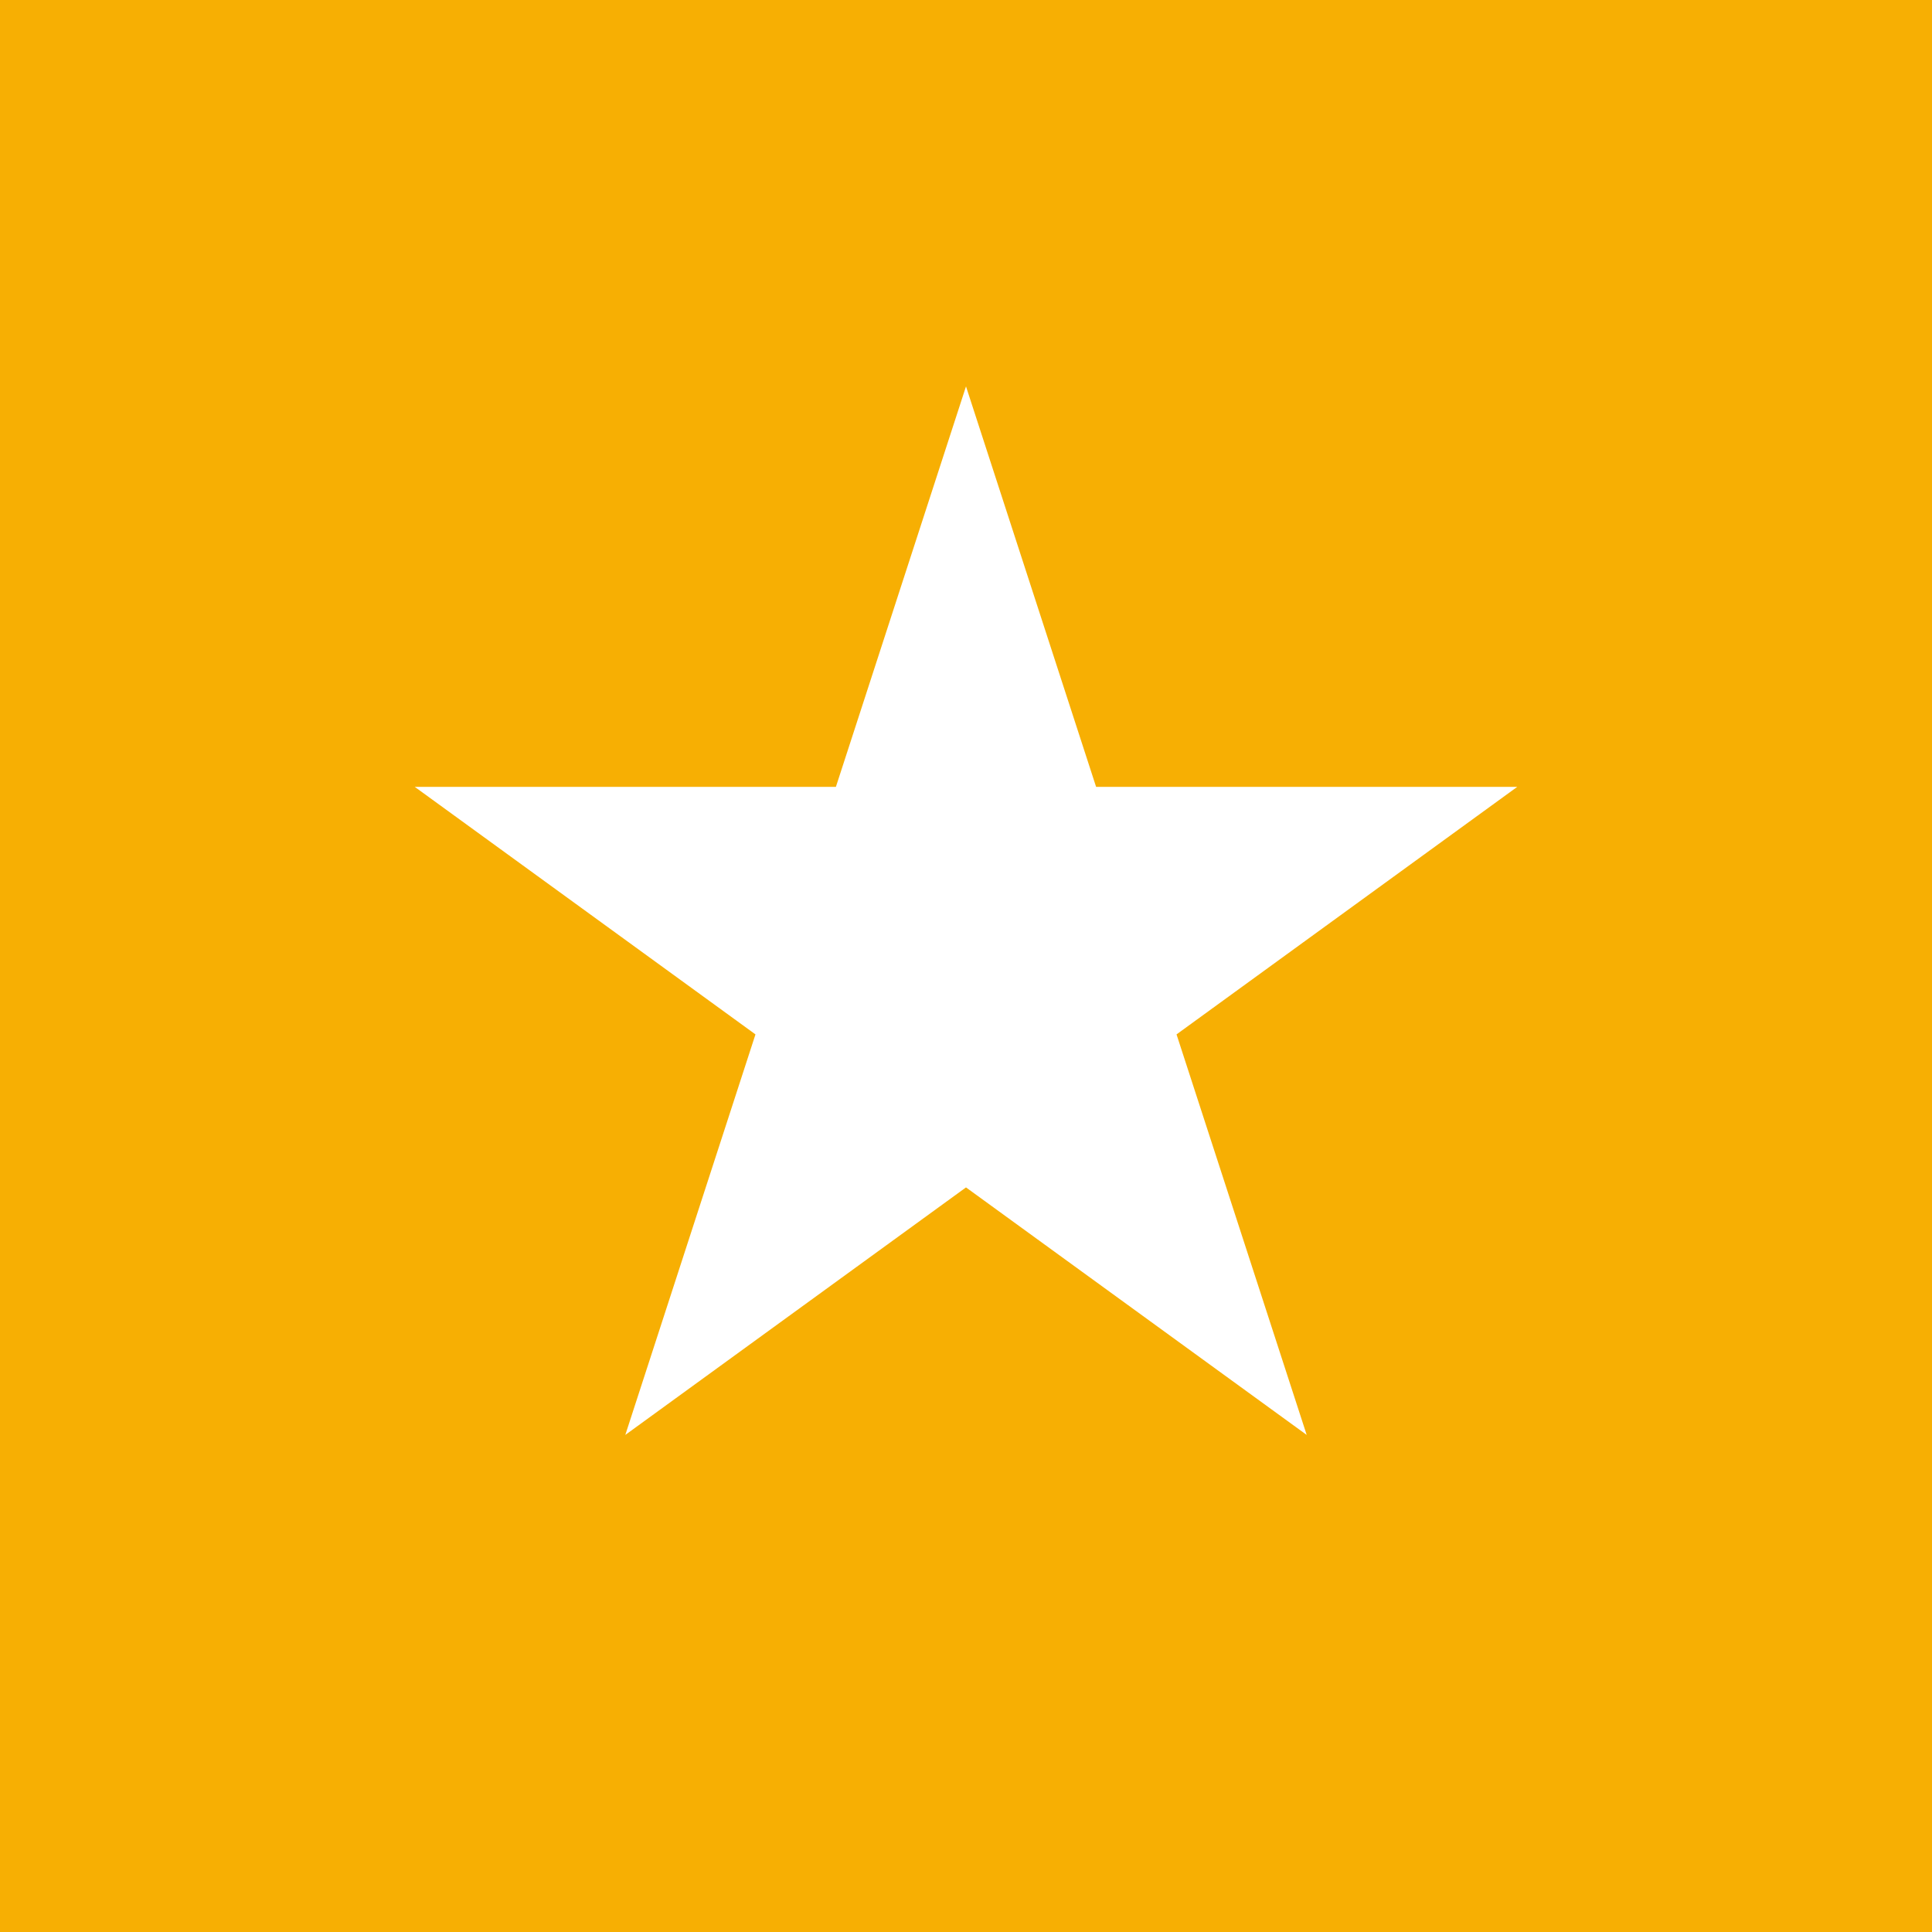<svg width="35" height="35" viewBox="0 0 35 35" fill="none" xmlns="http://www.w3.org/2000/svg">
<path fill-rule="evenodd" clip-rule="evenodd" d="M35 0H0V35H35V0ZM19.857 14.255L17.5 7L15.143 14.255H7.514L13.686 18.739L11.328 25.995L17.5 21.511L23.672 25.995L21.314 18.739L27.486 14.255H19.857Z" fill="#F7AF03"/>
</svg>
